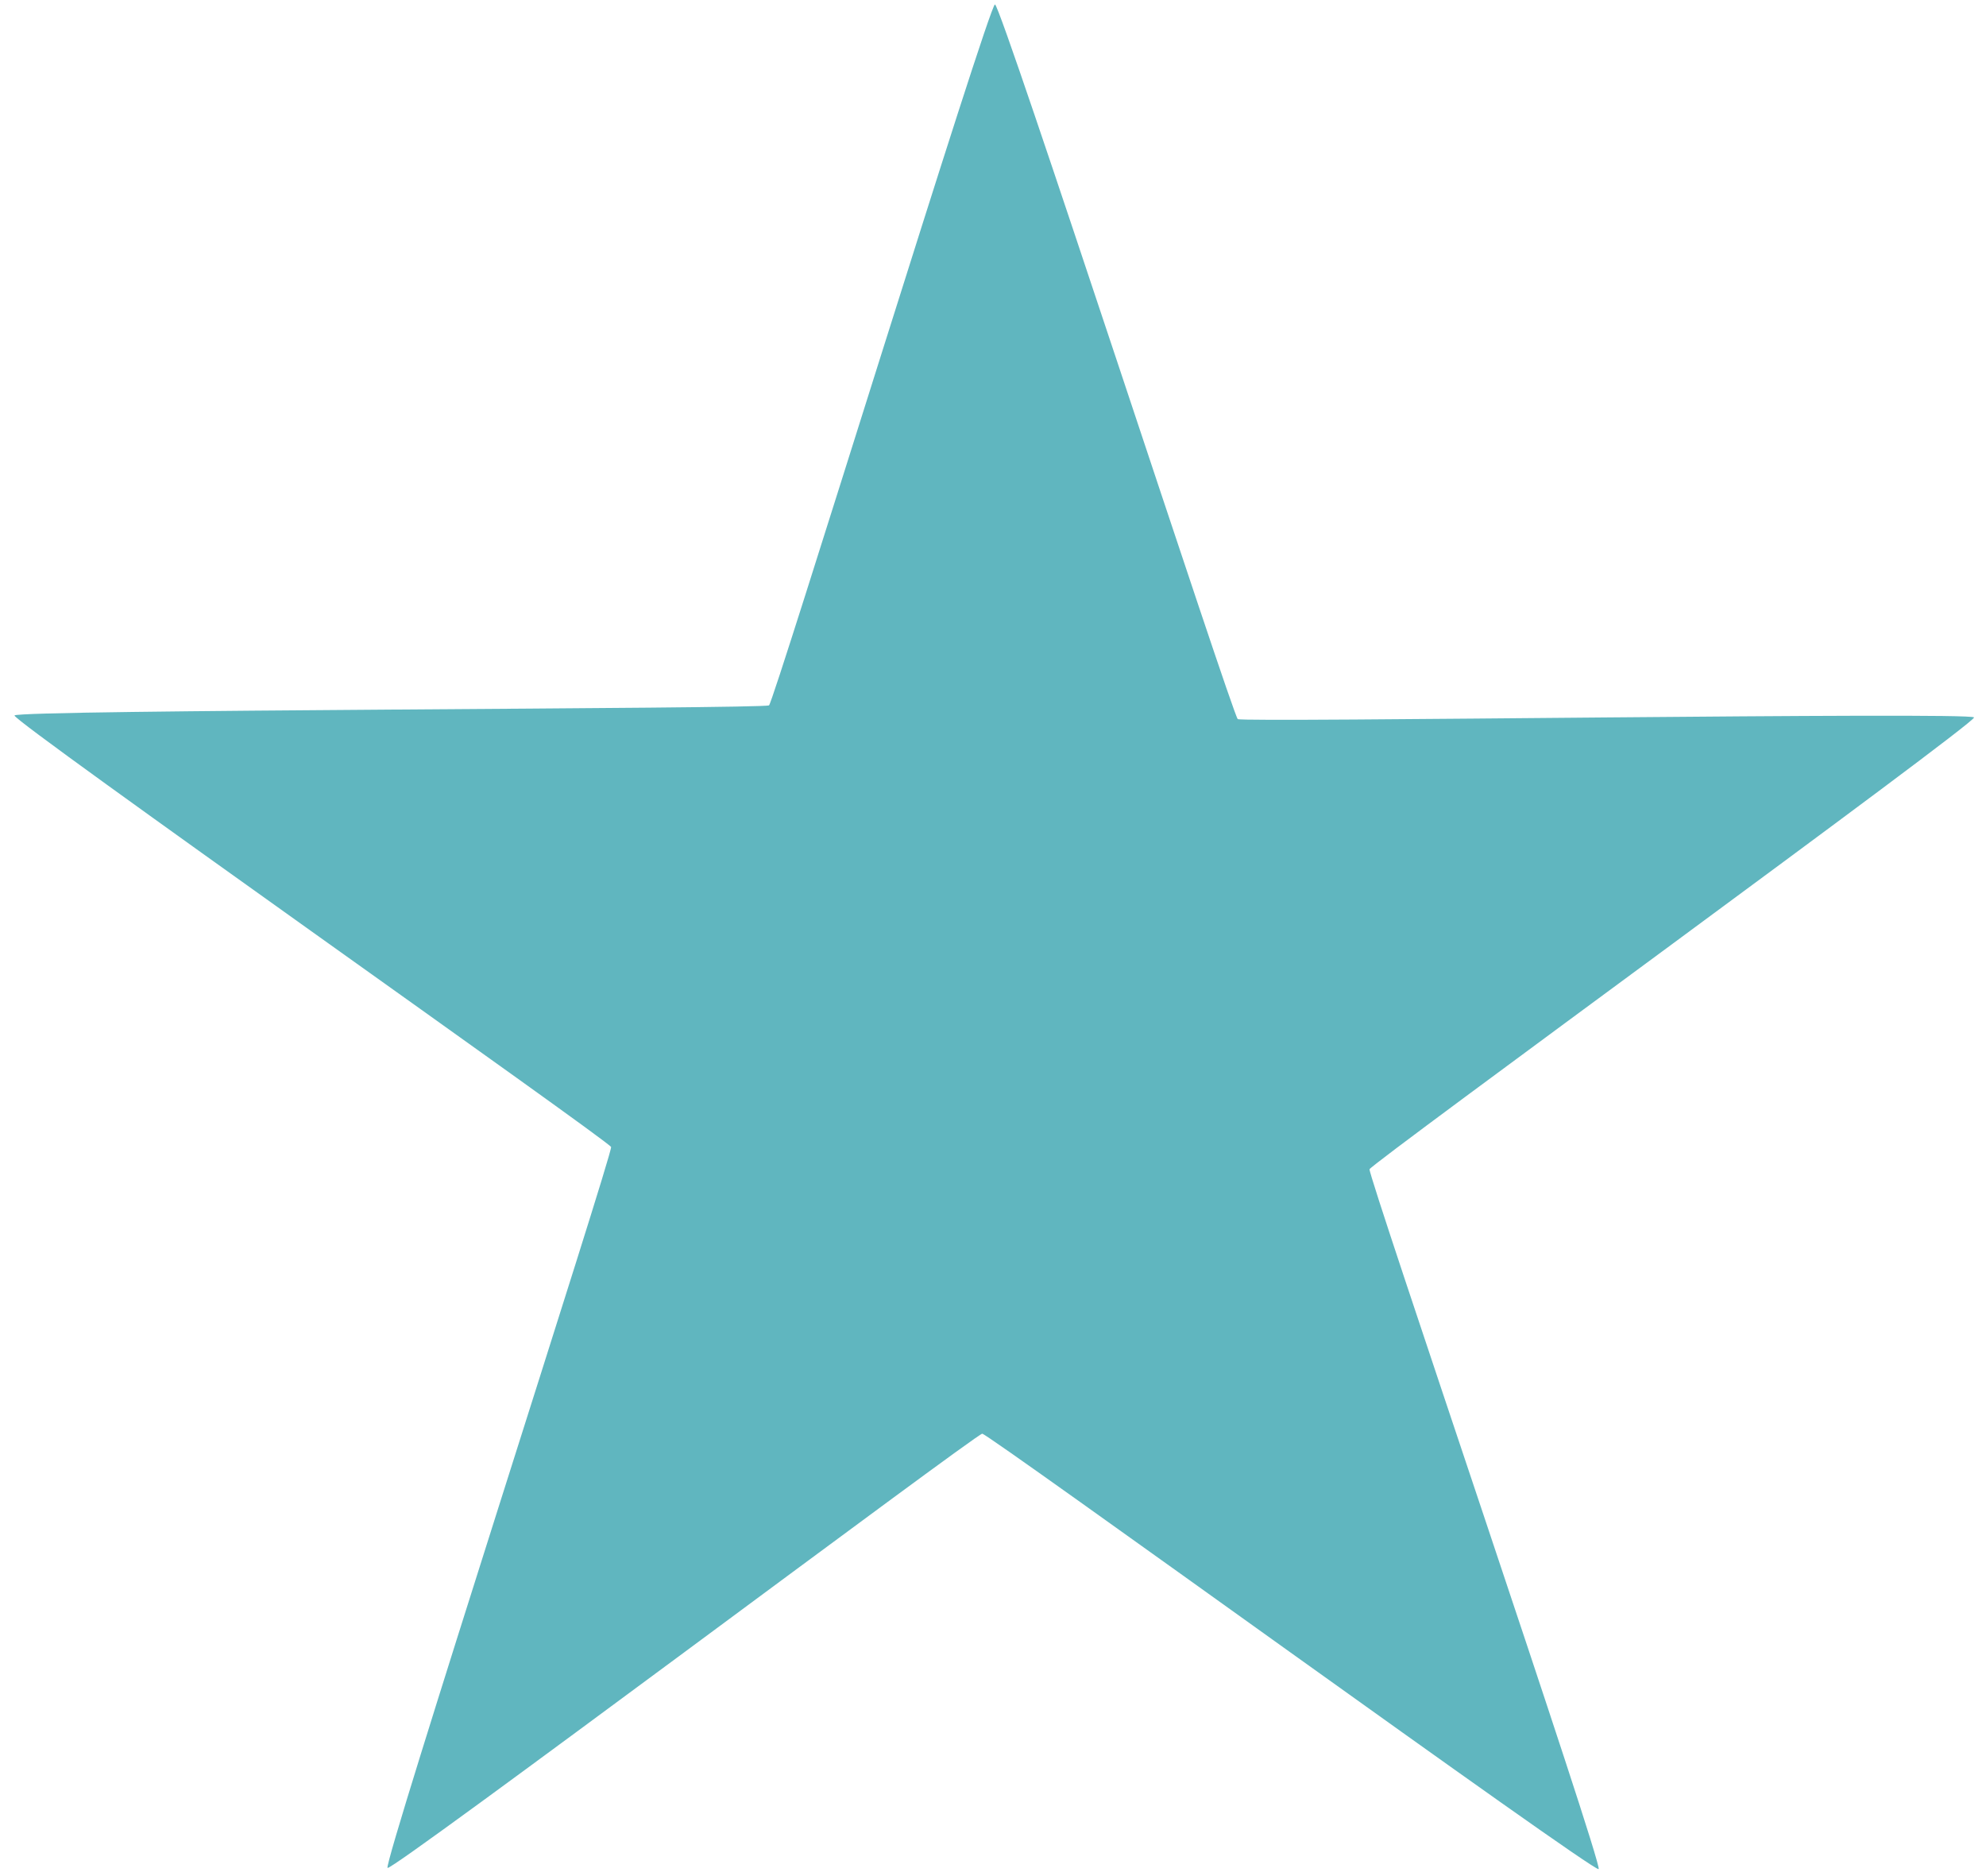 <?xml version="1.0" encoding="UTF-8" standalone="no"?>
<svg
   xmlns:dc="http://purl.org/dc/elements/1.1/"
   xmlns:cc="http://creativecommons.org/ns#"
   xmlns:rdf="http://www.w3.org/1999/02/22-rdf-syntax-ns#"
   xmlns:svg="http://www.w3.org/2000/svg"
   xmlns="http://www.w3.org/2000/svg"
   id="svg8"
   version="1.1"
   viewBox="0 0 108 102"
   height="102mm"
   width="108mm">
  <defs
     id="defs2" />
  <g
     transform="translate(0,-195)"
     id="layer1">
    <path
       d="m 86.935,296.622 c -0.278,0.19 -33.183,-23.674 -33.52,-23.674 -0.328,-3.3e-4 -32.08,23.808 -32.34,23.608 -0.266,-0.206 12.261,-38.875 12.157,-39.195 C 33.131,257.048 0.676,234.208 0.787,233.899 0.9,233.582 41.548,233.547 41.82,233.349 c 0.266,-0.193 11.959,-38.117 12.287,-38.108 0.336,0.01 12.931,38.657 13.203,38.855 0.265,0.193 39.947,-0.405 40.04,-0.09 0.095,0.323 -32.77,24.244 -32.874,24.564 -0.102,0.312 12.73,37.867 12.459,38.052 z"
       id="path4522"
       style="fill:#60b6bf;fill-opacity:1;stroke:none;stroke-width:5.556;stroke-linecap:round;stroke-linejoin:round;stroke-miterlimit:4;stroke-dasharray:none;stroke-dashoffset:0;stroke-opacity:1;paint-order:stroke fill markers" />
  </g>
</svg>
